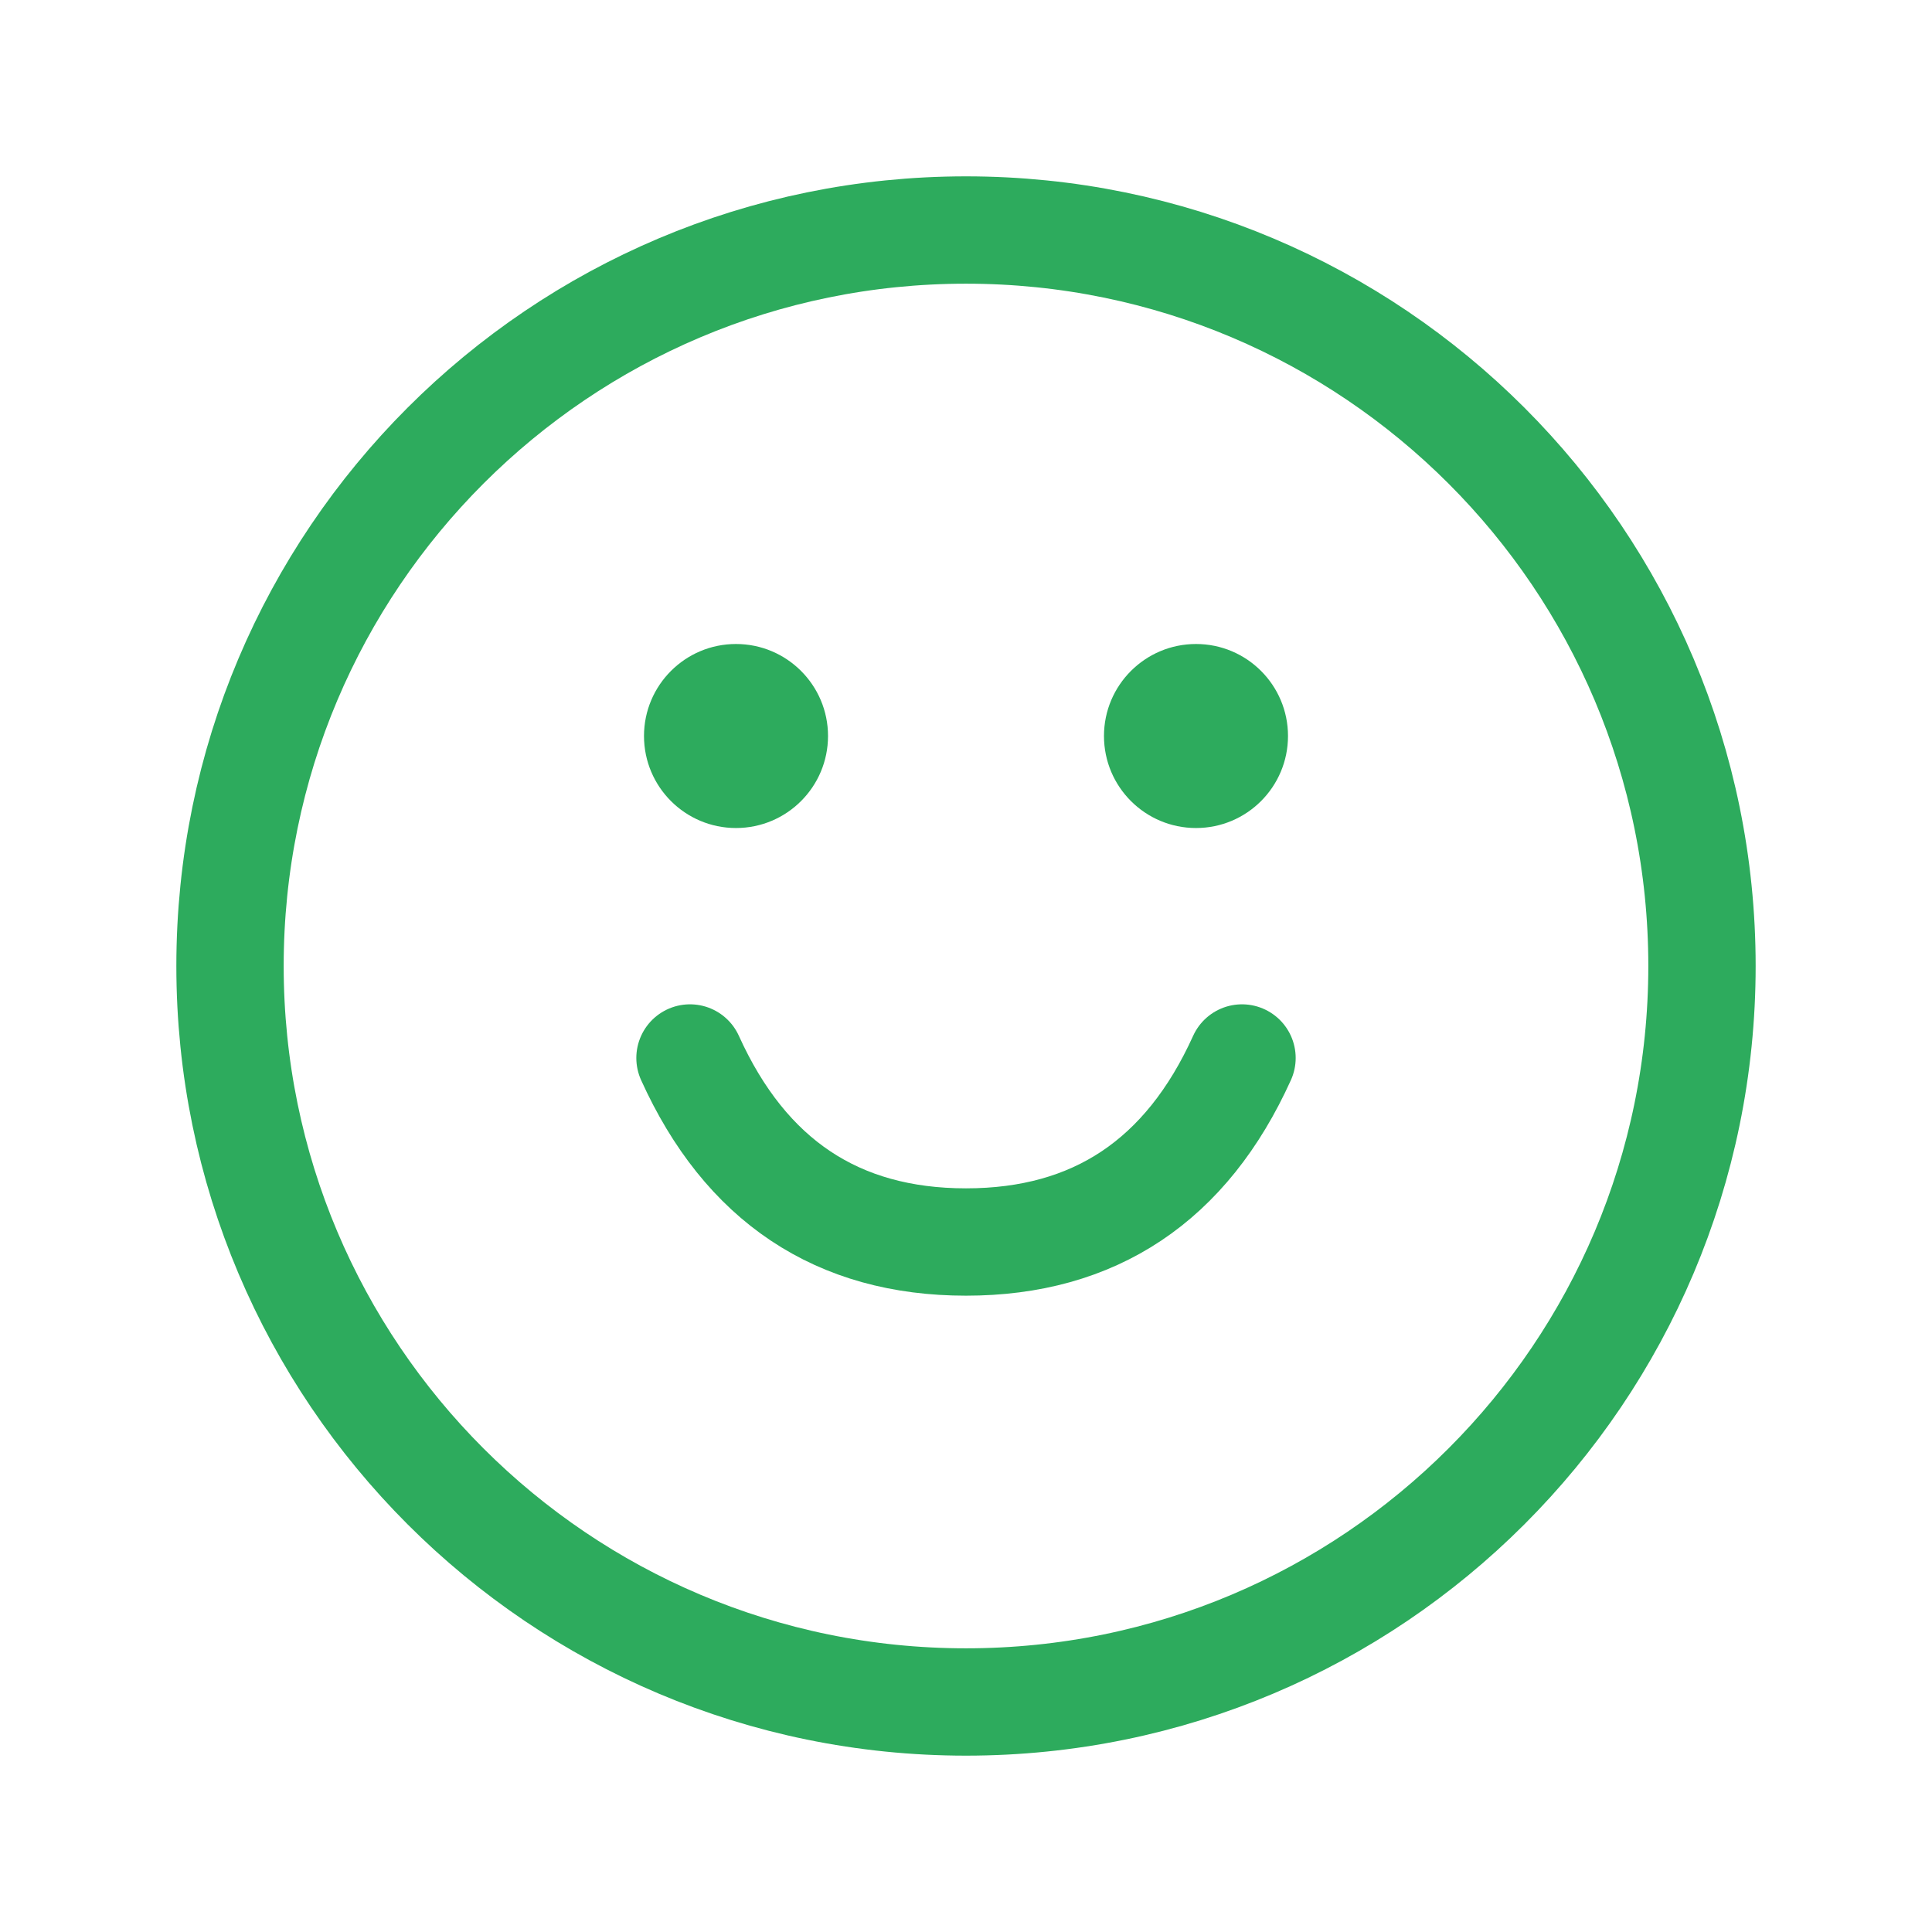 <svg width="36" height="36" viewBox="0 0 36 36" fill="none" xmlns="http://www.w3.org/2000/svg">
<path d="M18 31.714C25.574 31.714 31.714 25.574 31.714 18C31.714 10.426 25.574 4.286 18 4.286C10.426 4.286 4.286 10.426 4.286 18C4.286 25.574 10.426 31.714 18 31.714Z" stroke="#2DAB5D" stroke-width="2" stroke-linecap="round" stroke-linejoin="round"/>
<path d="M13.714 15.429C14.661 15.429 15.429 14.661 15.429 13.714C15.429 12.768 14.661 12 13.714 12C12.768 12 12 12.768 12 13.714C12 14.661 12.768 15.429 13.714 15.429Z" fill="#2DAB5D"/>
<path d="M22.286 15.429C23.233 15.429 24 14.661 24 13.714C24 12.768 23.233 12 22.286 12C21.339 12 20.571 12.768 20.571 13.714C20.571 14.661 21.339 15.429 22.286 15.429Z" fill="#2DAB5D"/>
<path d="M12.857 19.714C13.891 21.999 15.605 23.143 18 23.143C20.395 23.143 22.109 21.999 23.143 19.714" stroke="#2DAB5D" stroke-width="2" stroke-linecap="round" stroke-linejoin="round"/>
</svg>
